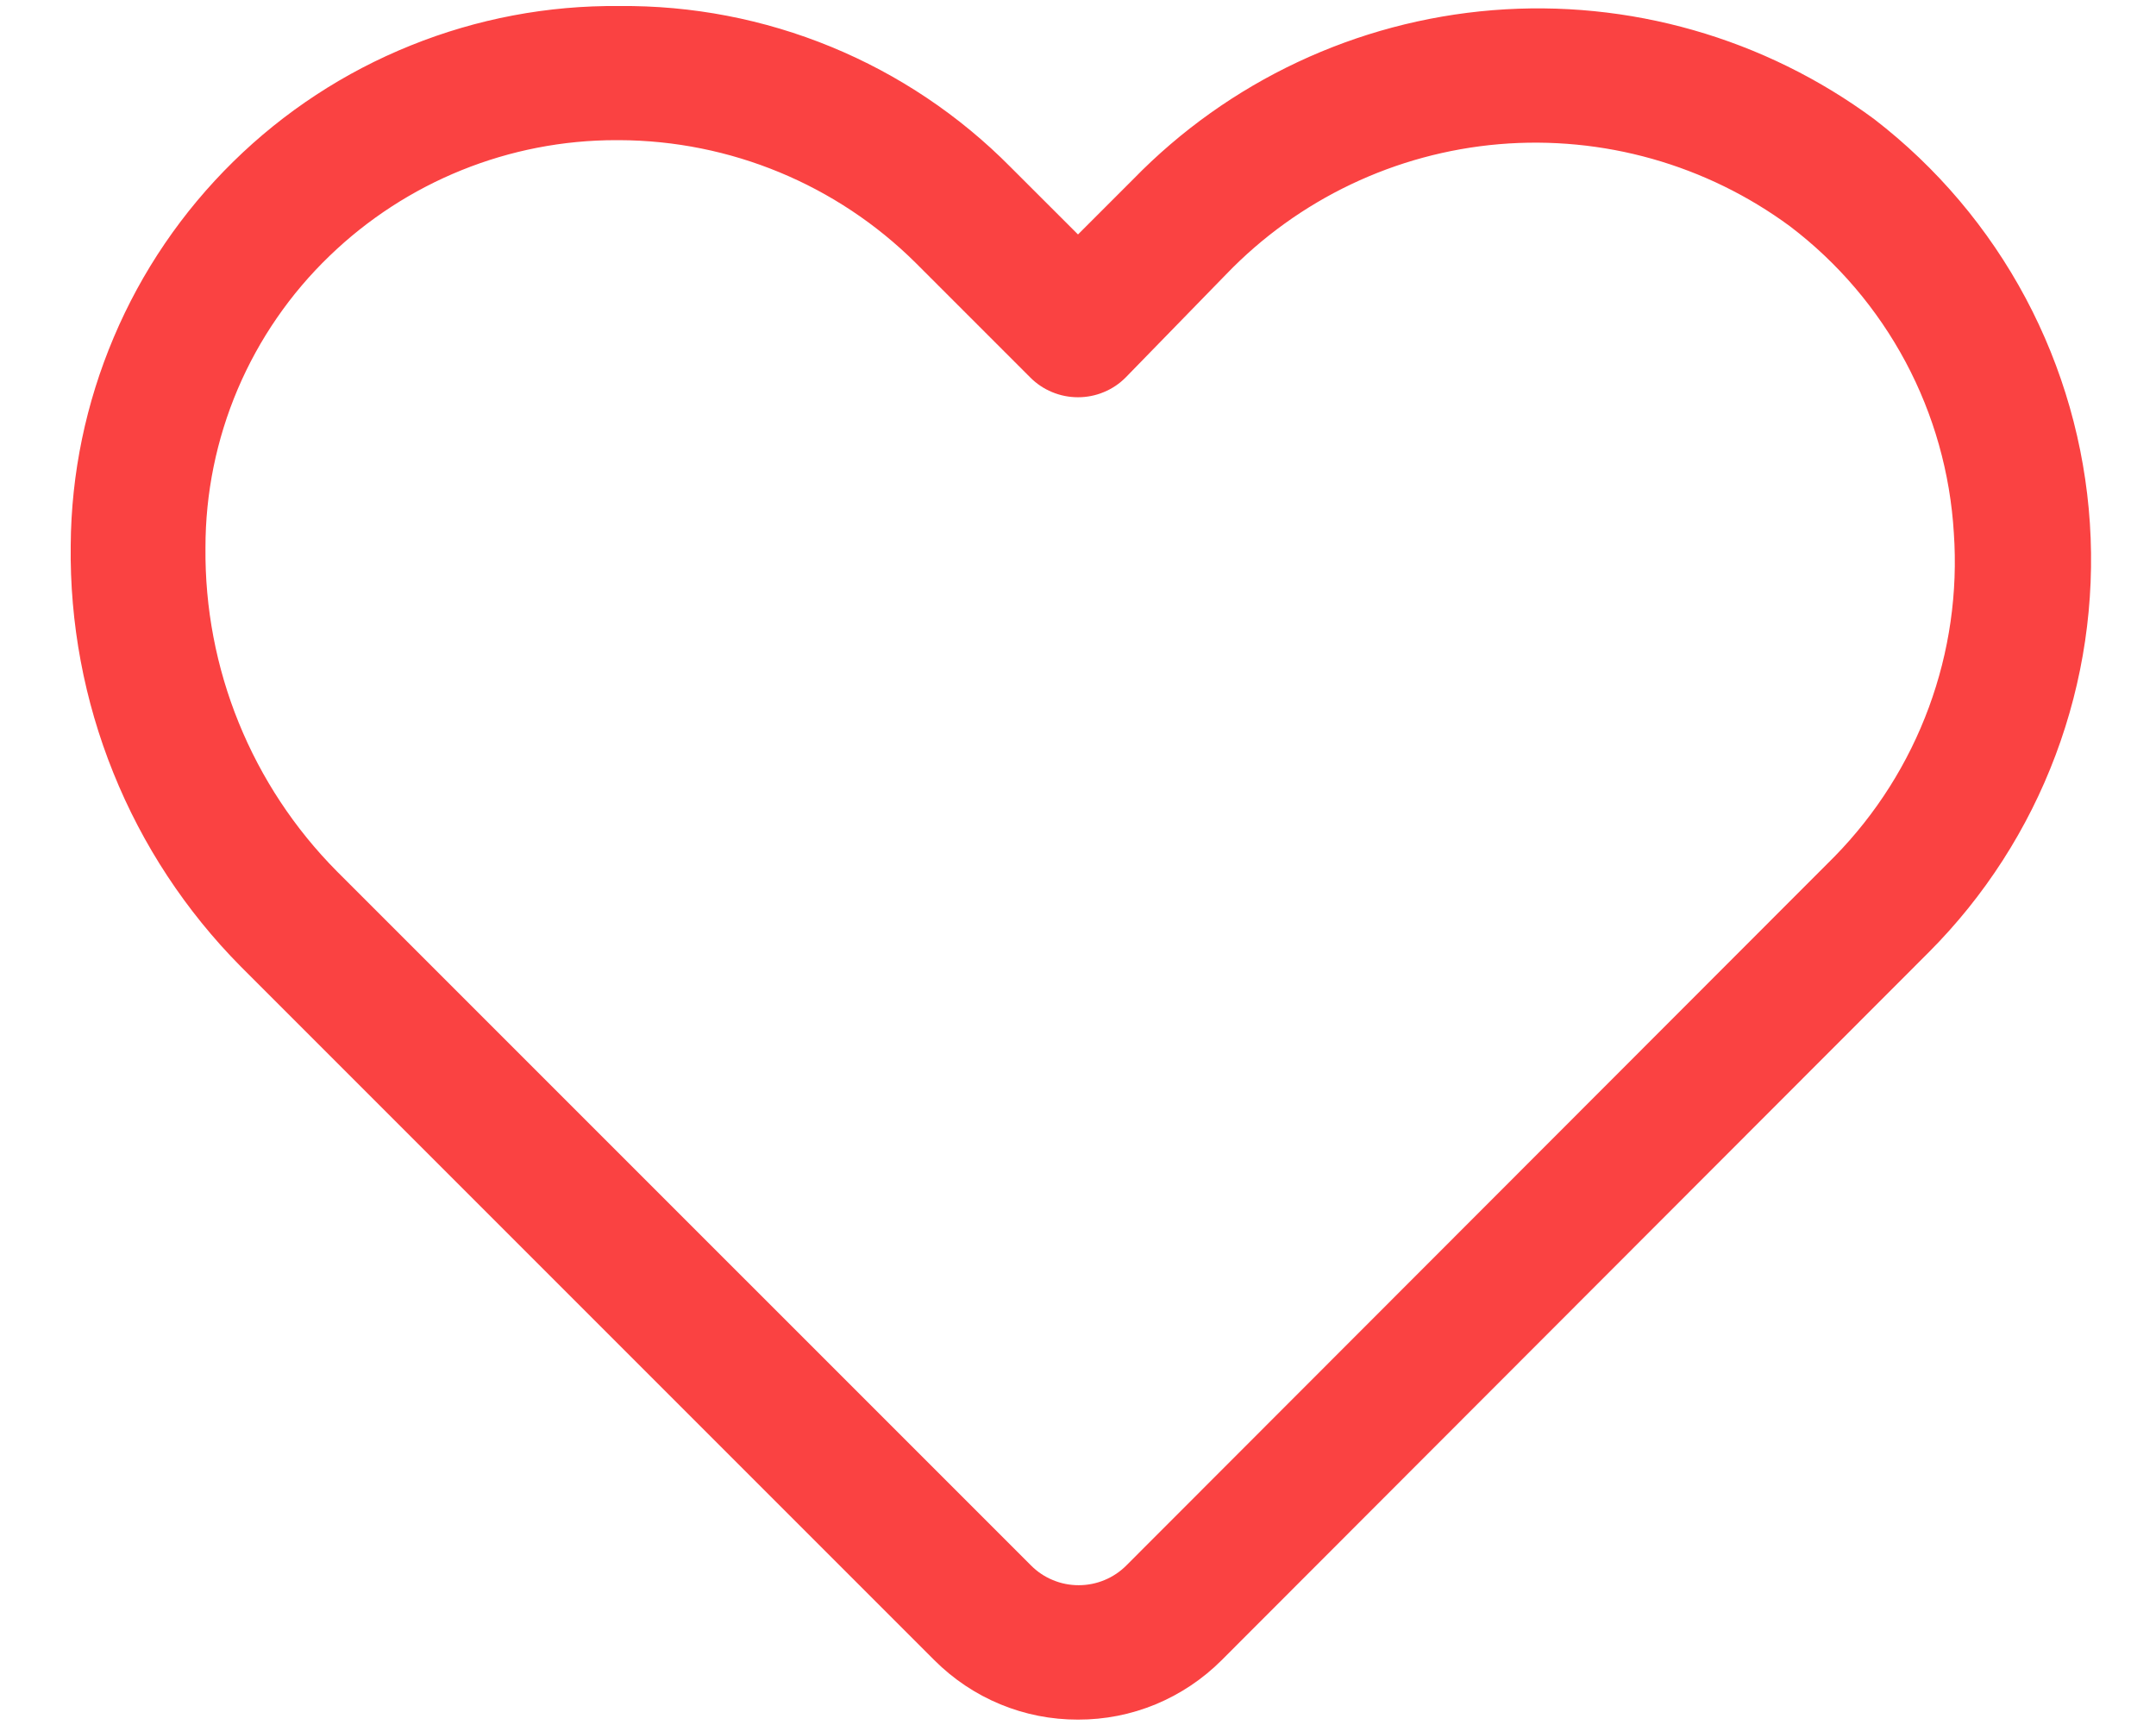 <svg width="30" height="24" viewBox="0 0 30 24" fill="none" xmlns="http://www.w3.org/2000/svg">
<path d="M15 23.925C14.629 23.926 14.262 23.854 13.919 23.712C13.576 23.57 13.265 23.362 13.003 23.1L3.347 13.444C2.584 12.673 1.982 11.758 1.577 10.752C1.171 9.746 0.97 8.669 0.984 7.584C0.991 6.59 1.195 5.608 1.583 4.693C1.97 3.777 2.535 2.948 3.244 2.251C3.953 1.554 4.792 1.004 5.714 0.633C6.635 0.261 7.622 0.074 8.615 0.084C9.627 0.074 10.63 0.267 11.566 0.652C12.502 1.037 13.351 1.606 14.062 2.325L15 3.262L15.768 2.494C17.096 1.131 18.872 0.296 20.768 0.142C22.664 -0.011 24.552 0.528 26.081 1.659C26.951 2.33 27.669 3.178 28.186 4.147C28.703 5.117 29.008 6.185 29.08 7.281C29.152 8.378 28.989 9.477 28.603 10.505C28.217 11.534 27.616 12.469 26.84 13.247L16.997 23.1C16.735 23.362 16.423 23.57 16.081 23.712C15.738 23.854 15.371 23.926 15 23.925ZM8.578 1.95C7.088 1.948 5.655 2.527 4.584 3.562C4.038 4.088 3.604 4.718 3.307 5.416C3.011 6.114 2.858 6.864 2.859 7.622C2.851 8.456 3.008 9.283 3.322 10.055C3.636 10.828 4.1 11.53 4.687 12.122L14.344 21.778C14.431 21.866 14.534 21.936 14.649 21.983C14.763 22.031 14.885 22.055 15.009 22.055C15.133 22.055 15.255 22.031 15.37 21.983C15.484 21.936 15.588 21.866 15.675 21.778L25.528 11.916C26.106 11.325 26.553 10.619 26.839 9.843C27.125 9.068 27.244 8.24 27.187 7.416C27.137 6.582 26.908 5.77 26.515 5.034C26.121 4.298 25.574 3.655 24.909 3.15C23.743 2.29 22.304 1.884 20.86 2.006C19.417 2.129 18.067 2.772 17.062 3.816L15.665 5.25C15.578 5.338 15.475 5.408 15.36 5.455C15.246 5.503 15.123 5.527 15 5.527C14.876 5.527 14.754 5.503 14.639 5.455C14.525 5.408 14.421 5.338 14.334 5.25L12.74 3.656C11.643 2.568 10.161 1.955 8.615 1.95H8.578Z" fill="#FA4242"/>
</svg>
